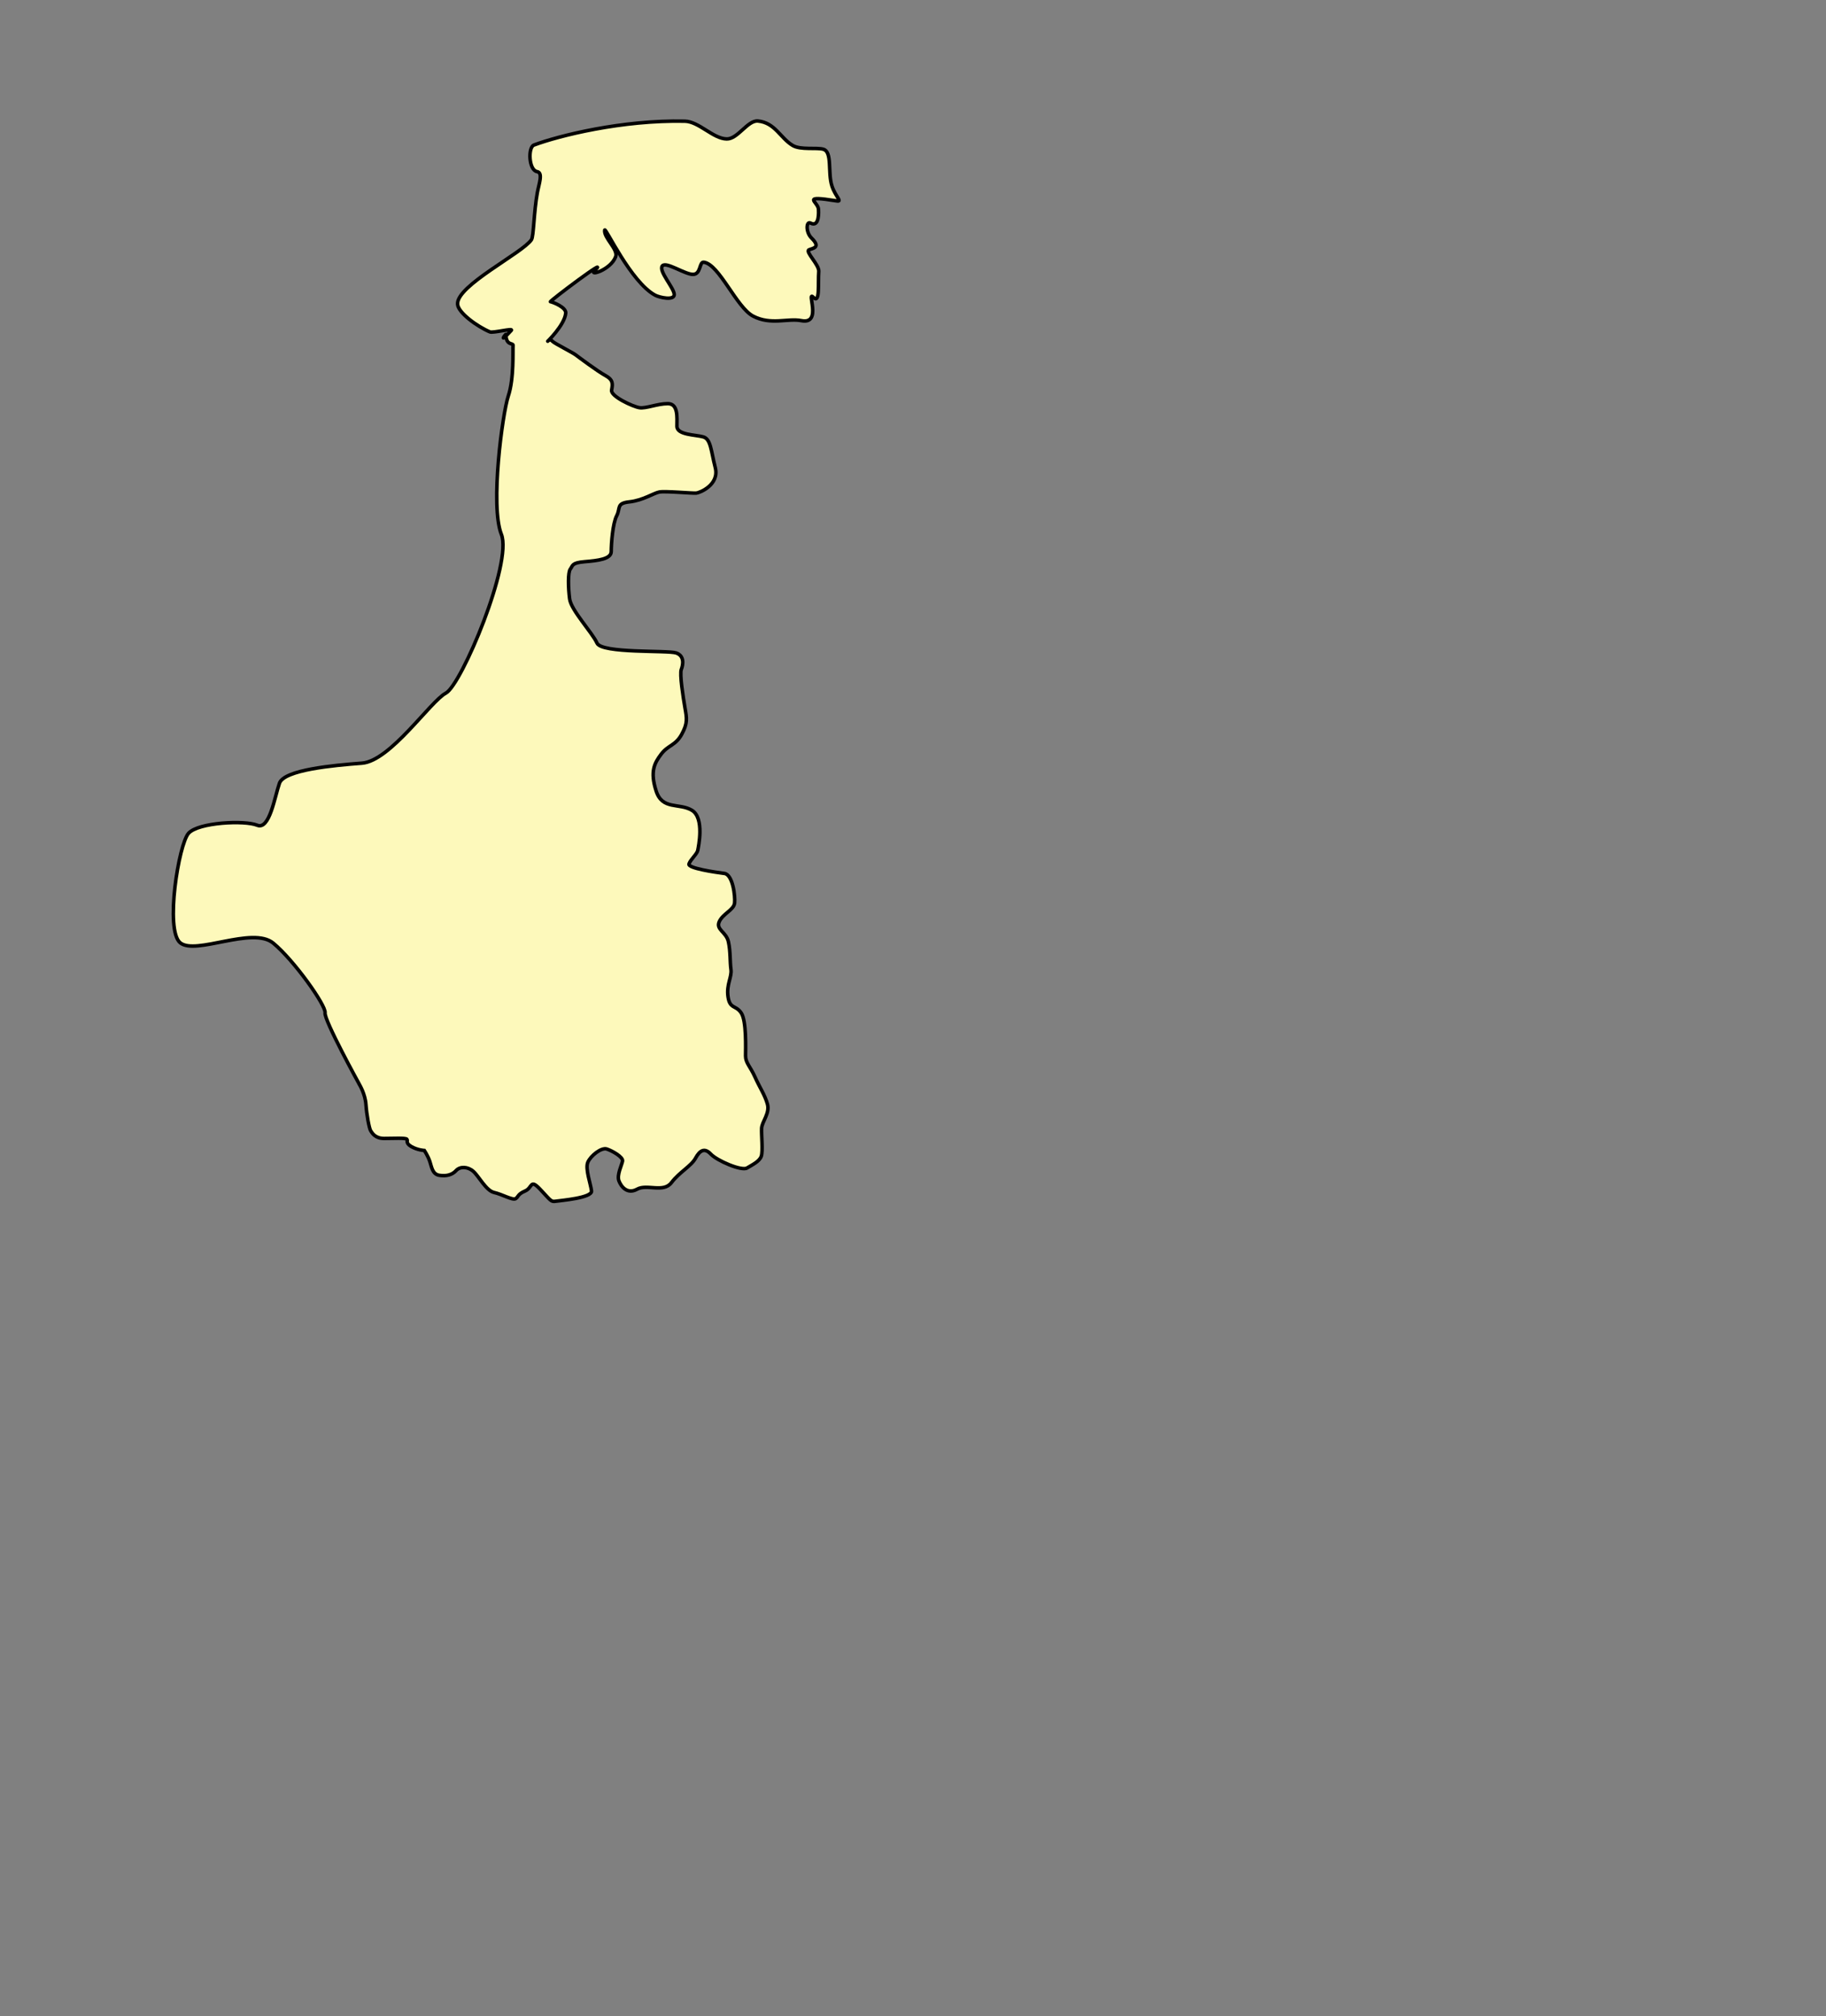 <svg aria-label="West Bengal" preserveAspectRatio="xMidYMid meet" style="width: 150%; height: 150%;"
  viewBox="900 600 519 573" xmlns="http://www.w3.org/2000/svg">
  <rect x="900" y="600" width="519" height="573" fill="#808080" stroke="none"/>
  <g id="west">
    <path
      d="m 1002.144,908.21 c 0,0 1.66,2.697 1.867,5.706 0.207,3.009 0.934,6.847 1.349,7.469 0.415,0.622 1.245,2.179 3.838,2.179 2.594,0 6.017,-0.207 6.432,0.207 0.415,0.415 -0.519,1.037 1.245,2.075 1.764,1.037 3.735,1.141 3.735,1.141 0,0 1.037,1.556 1.556,3.112 0.519,1.556 0.726,3.631 2.697,3.942 1.971,0.311 3.631,-0.104 4.772,-1.349 1.141,-1.245 3.32,-1.141 4.876,0.207 1.556,1.349 3.631,5.498 5.913,6.017 2.282,0.519 5.291,2.282 6.121,1.764 0.83,-0.519 0.519,-1.245 2.697,-2.179 2.179,-0.934 1.349,-3.631 4.357,-0.415 3.009,3.216 3.009,3.527 4.357,3.32 1.349,-0.207 10.374,-0.934 10.167,-2.905 -0.207,-1.971 -1.867,-6.328 -1.037,-8.196 0.83,-1.867 3.838,-4.253 5.395,-3.735 1.556,0.519 4.668,2.282 4.461,3.423 -0.207,1.141 -1.66,3.942 -1.038,5.602 0.623,1.66 2.386,3.942 5.187,2.386 2.801,-1.556 7.469,1.141 9.752,-1.867 2.282,-3.009 5.602,-4.668 6.847,-6.951 1.245,-2.282 2.594,-3.009 4.357,-1.141 1.764,1.867 8.714,4.876 10.271,3.942 1.556,-0.934 3.527,-1.867 4.046,-3.32 0.519,-1.452 0,-6.121 0.104,-7.988 0.104,-1.867 2.386,-4.253 1.66,-6.847 -0.726,-2.594 -2.179,-4.668 -3.527,-7.677 -1.349,-3.009 -2.697,-4.046 -2.697,-6.017 0,-1.971 0.311,-9.959 -1.245,-12.242 -1.556,-2.282 -3.216,-1.037 -3.735,-4.565 -0.519,-3.527 1.141,-5.602 0.83,-7.781 -0.311,-2.179 -0.104,-5.083 -0.726,-7.884 -0.622,-2.801 -3.631,-3.423 -2.594,-5.706 1.037,-2.282 4.15,-3.32 4.357,-5.291 0.207,-1.971 -0.519,-8.092 -2.905,-8.403 -2.386,-0.311 -10.478,-1.452 -10.063,-2.697 0.415,-1.245 2.282,-2.801 2.49,-3.838 0.207,-1.037 1.971,-9.233 -1.66,-11.412 -3.631,-2.179 -8.403,0 -10.167,-5.498 -1.764,-5.498 -0.519,-7.884 1.452,-10.478 1.971,-2.594 4.046,-2.386 5.809,-5.602 1.764,-3.216 1.452,-4.565 0.934,-7.573 -0.519,-3.009 -1.556,-9.544 -1.037,-10.893 0.519,-1.349 0.934,-3.838 -1.452,-4.668 -2.386,-0.83 -21.163,0.207 -22.512,-2.801 -1.349,-3.009 -7.366,-9.337 -7.781,-12.553 -0.415,-3.216 -0.519,-7.573 0.207,-8.507 0.726,-0.934 0.311,-1.764 4.046,-2.075 3.735,-0.311 7.573,-0.726 7.573,-2.905 0,-2.179 0.415,-7.988 1.556,-10.167 1.141,-2.179 -0.207,-3.527 3.631,-3.942 3.838,-0.415 6.847,-2.49 8.507,-2.801 1.66,-0.311 9.441,0.415 10.478,0.311 1.037,-0.104 6.639,-2.386 5.394,-7.262 -1.245,-4.876 -1.245,-8.092 -3.423,-8.714 -2.179,-0.622 -7.469,-0.519 -7.469,-3.009 0,-2.49 0.415,-6.432 -2.594,-6.432 -3.009,0 -6.224,1.452 -8.092,1.141 -1.867,-0.311 -8.196,-3.216 -7.884,-4.98 0.311,-1.764 0.519,-2.905 -1.764,-4.15 -2.282,-1.245 -7.677,-5.291 -8.507,-5.913 -0.83,-0.622 -5.913,-3.216 -6.432,-3.735 -0.519,-0.519 -0.83,-0.726 -1.452,-0.104 -0.425,0.425 4.806,-4.53 5.119,-8.001 0.145,-1.607 -3.551,-3.095 -4.339,-3.227 -0.427,-0.071 17.367,-13.46 12.569,-8.872 -1.793,1.715 4.554,-0.174 5.954,-3.908 0.797,-2.126 -3.435,-5.364 -3.106,-7.589 0.146,-0.989 7.461,14.856 14.356,18.523 1.213,0.645 5.485,1.608 5.404,-0.237 -0.084,-1.903 -4.524,-6.648 -3.385,-8.098 1.042,-1.325 6.342,2.382 8.679,2.408 2.362,0.027 1.763,-3.619 3.109,-3.452 4.373,0.543 9.28,12.835 14.022,15.319 5.031,2.636 9.825,0.521 13.703,1.281 6.134,1.202 1.214,-8.872 3.479,-6.583 1.861,1.88 1.217,-4.008 1.476,-7.419 0.142,-1.864 -3.932,-5.62 -2.791,-6.123 1.02,-0.45 3.541,-0.591 0.731,-3.35 -1.704,-1.673 -1.526,-4.903 -0.279,-4.254 2.63,1.369 2.272,-3.493 2.26,-3.904 -0.066,-2.179 -5.327,-4.08 5.211,-2.391 1.669,0.268 -0.419,-1.269 -1.379,-4.21 -1.27,-3.891 0.183,-9.733 -2.48,-10.486 -1.882,-0.532 -6.44,0.273 -8.683,-1.064 -3.505,-2.089 -5.01,-6.488 -9.877,-6.95 -2.914,-0.277 -5.724,5.145 -8.871,5.097 -3.88,-0.059 -7.894,-4.963 -11.917,-5.048 -17.814,-0.38 -35.782,4.122 -42.875,6.775 -1.75,0.655 -1.493,7.151 0.885,7.56 1.76,0.303 0.532,3.473 0.074,5.986 -1.001,5.496 -1.026,12.388 -1.678,13.364 -2.542,3.803 -21.311,13.04 -20.991,18.312 0.149,2.45 5.621,6.384 9.191,7.889 0.881,0.372 6.743,-1.154 6.089,-0.444 -3.979,4.325 -1.536,0.821 -1.535,1.179 0.01,3.239 2.064,2.33 2.019,3.055 -0.104,1.66 0.311,9.44 -1.349,14.42 -1.66,4.98 -5.187,31.226 -1.971,39.318 3.216,8.092 -11.308,42.742 -15.769,45.128 -4.461,2.386 -15.769,19.296 -23.861,19.918 -8.092,0.622 -22.097,1.867 -23.446,5.706 -1.349,3.838 -2.801,13.383 -6.328,11.93 -3.527,-1.452 -16.702,-0.83 -19.503,2.282 -2.801,3.112 -6.743,27.492 -2.386,31.122 4.357,3.631 20.541,-4.772 26.454,0.104 5.913,4.876 15.043,17.74 14.731,19.815 -0.311,2.075 9.752,20.333 9.752,20.333 z"
      id="path3788"
      style="fill:#fdf9bb;fill-opacity:1;stroke:#000000;stroke-width:1px;stroke-linecap:butt;stroke-linejoin:miter;stroke-opacity:1"></path>
  </g>
</svg>